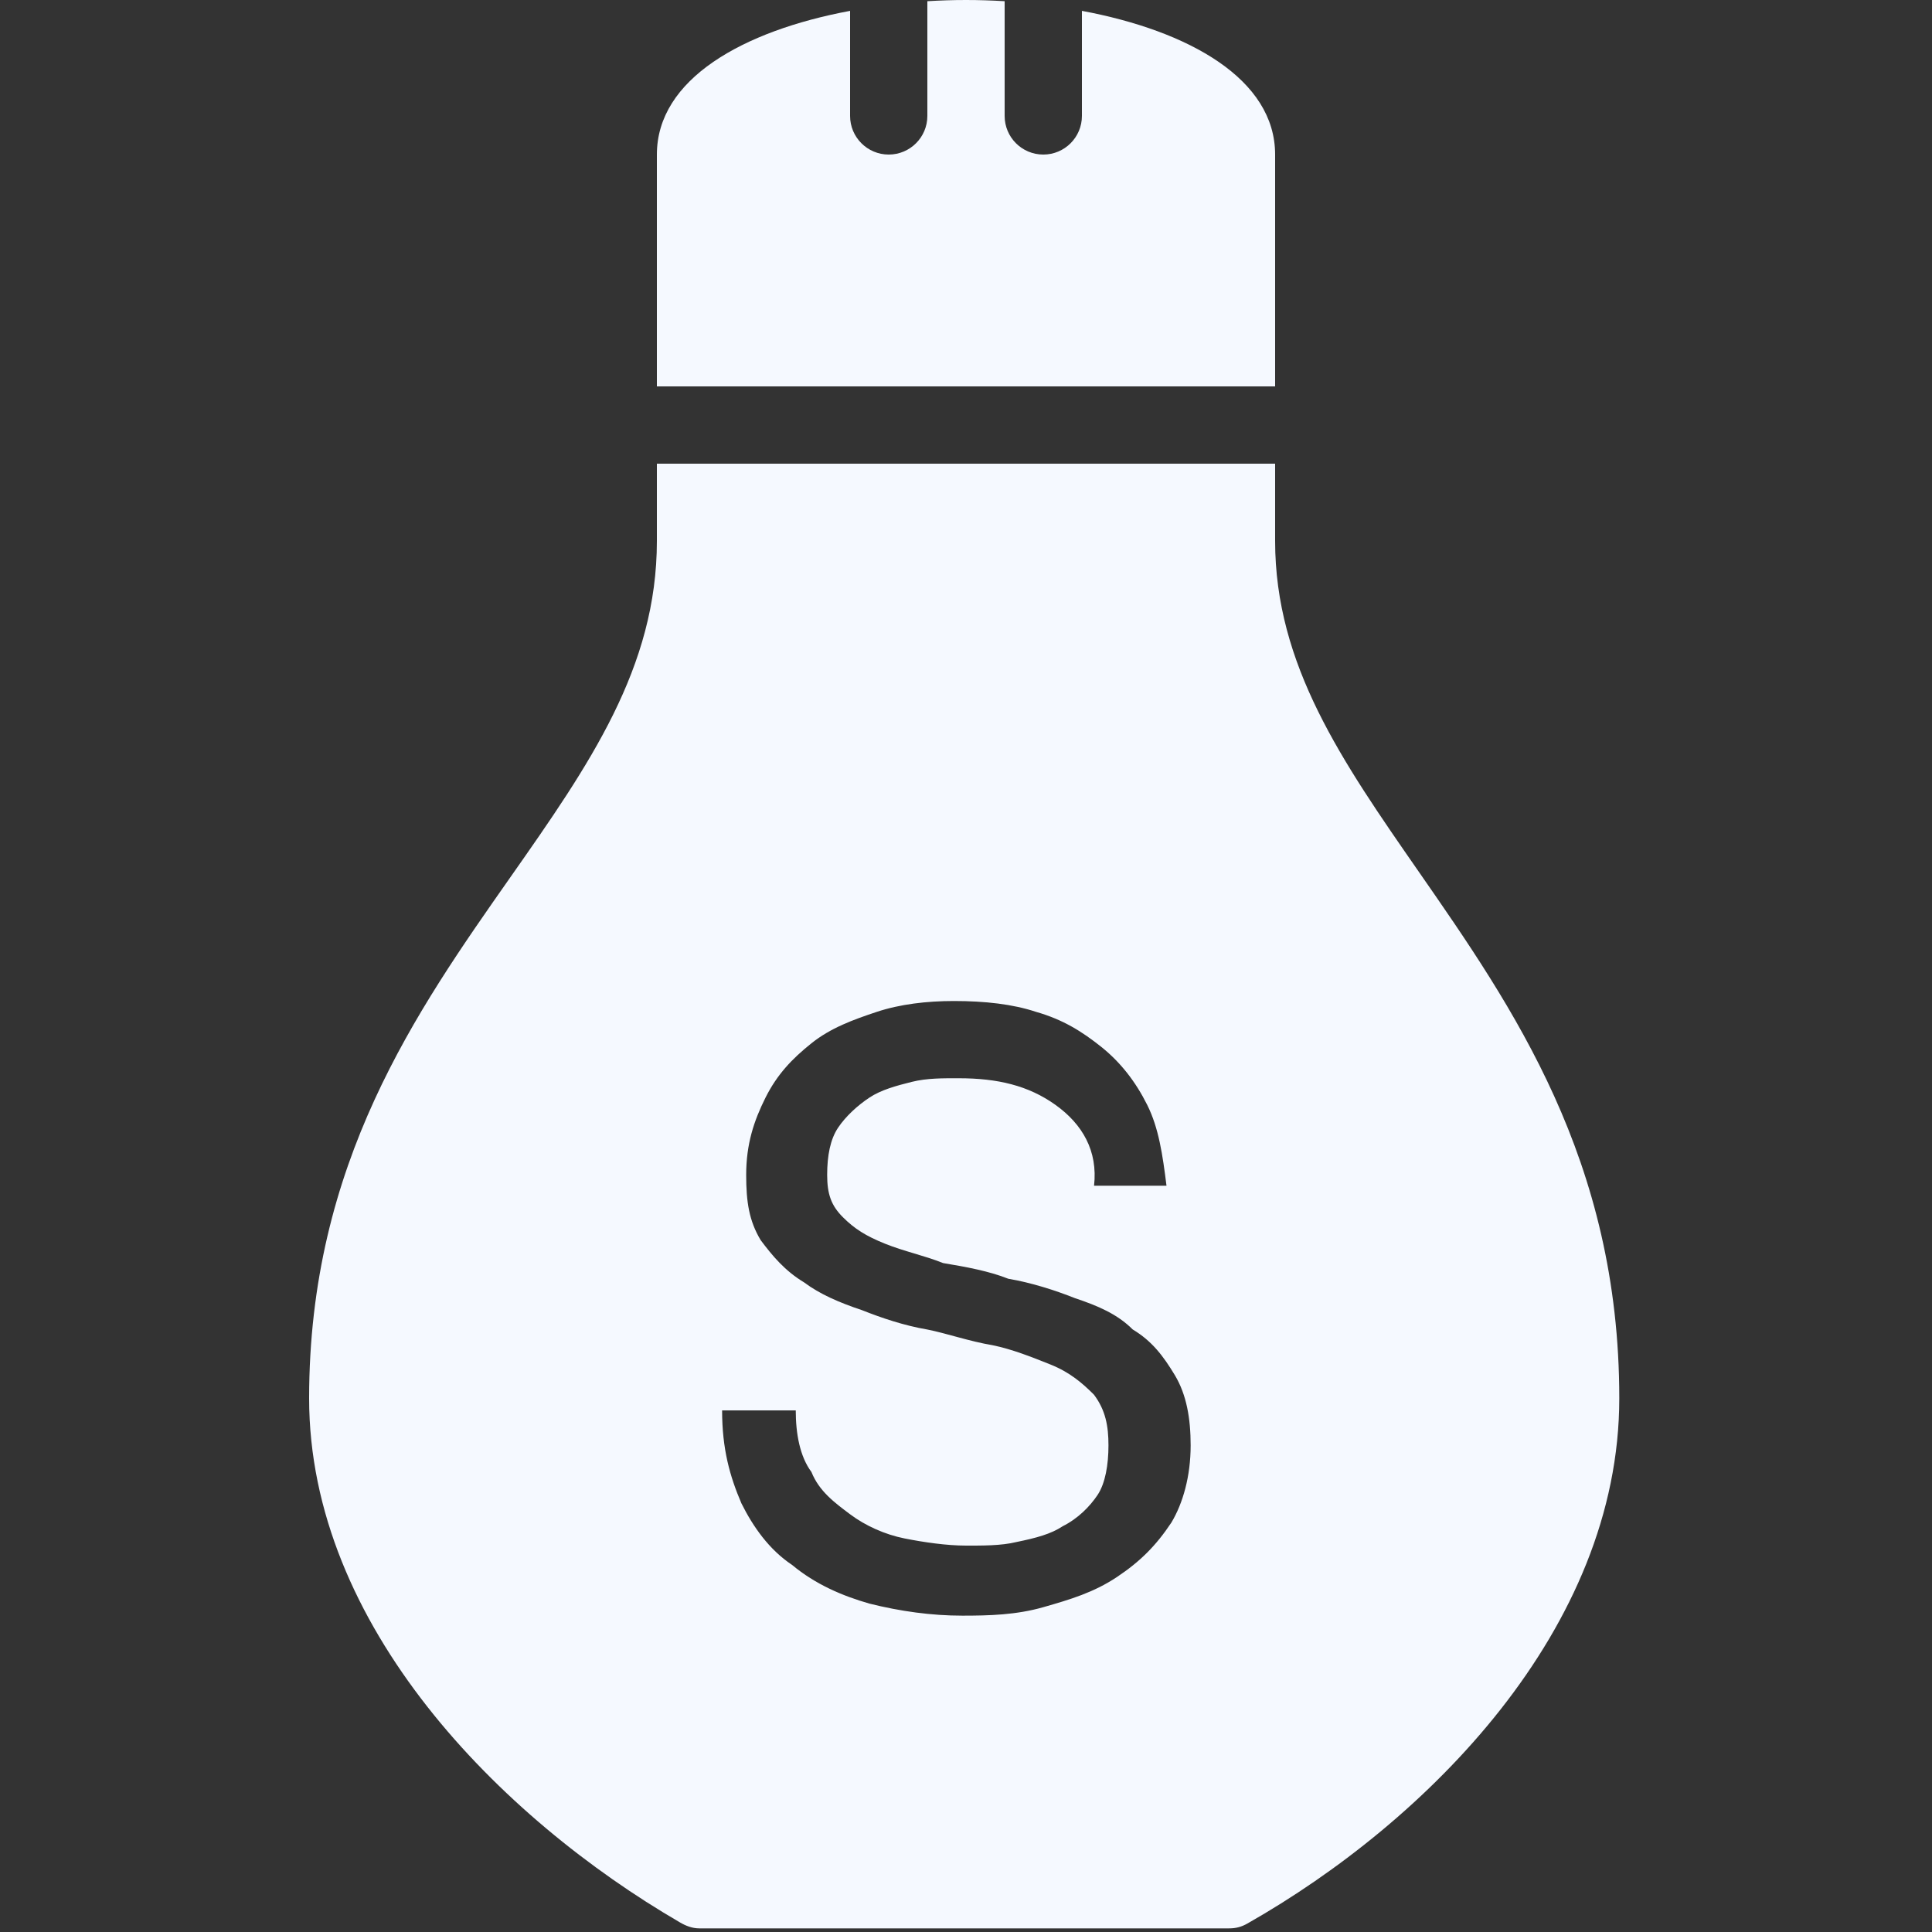 <?xml version="1.0" encoding="utf-8"?>
<!-- Generator: Adobe Illustrator 16.0.0, SVG Export Plug-In . SVG Version: 6.00 Build 0)  -->
<!DOCTYPE svg PUBLIC "-//W3C//DTD SVG 1.1//EN" "http://www.w3.org/Graphics/SVG/1.1/DTD/svg11.dtd">
<svg version="1.1" id="Layer_1" xmlns="http://www.w3.org/2000/svg" xmlns:xlink="http://www.w3.org/1999/xlink" x="0px" y="0px"
	 width="50px" height="50px" viewBox="0 0 50 50" enable-background="new 0 0 50 50" xml:space="preserve">
<rect x="0" y="0" width="50" height="50" fill="#333333" stroke="none"/>
<path fill="#F5F9FF" d="M25,0c-0.334,0-0.667,0.011-1,0.031V3c0,0.552-0.448,1-1,1s-1-0.448-1-1V0.281C19.225,0.799,17,2.048,17,4v6
	h16V7V4c0-1.952-2.227-3.201-5-3.719V3c0,0.552-0.447,1-1,1s-1-0.448-1-1V0.031C25.667,0.011,25.334,0,25,0z M17,12v2
	c0,3.277-1.748,5.79-3.781,8.688C10.776,26.172,8,30.1,8,36.188c0,5.889,4.954,10.865,9.594,13.562
	c0.152,0.09,0.323,0.156,0.5,0.156h13.719c0.173,0,0.318-0.039,0.469-0.125c4.645-2.637,9.625-7.613,9.625-13.594
	c0-6.169-2.754-10.12-5.188-13.625C34.728,19.695,33,17.212,33,14v-2H17z M24.688,25.906c0.8,0,1.525,0.081,2.125,0.281
	c0.7,0.2,1.188,0.508,1.688,0.906c0.5,0.4,0.888,0.9,1.188,1.5s0.4,1.294,0.5,2.094h-1.875c0.102-0.9-0.3-1.594-1-2.094
	s-1.5-0.688-2.5-0.688c-0.4,0-0.819-0.006-1.219,0.094S22.8,28.206,22.5,28.406c-0.3,0.199-0.612,0.481-0.812,0.781
	s-0.281,0.719-0.281,1.219s0.106,0.794,0.406,1.094s0.594,0.487,1.094,0.688s1,0.3,1.5,0.5c0.6,0.1,1.188,0.207,1.688,0.406
	c0.602,0.102,1.219,0.301,1.719,0.5c0.6,0.201,1.1,0.412,1.5,0.812c0.5,0.3,0.793,0.688,1.094,1.188
	c0.299,0.501,0.406,1.112,0.406,1.812c0,0.8-0.2,1.5-0.5,2c-0.4,0.6-0.807,1.006-1.406,1.406S27.7,41.394,27,41.594
	s-1.394,0.219-2.094,0.219c-0.8,0-1.606-0.112-2.406-0.312c-0.7-0.2-1.4-0.5-2-1c-0.6-0.4-1.013-0.994-1.312-1.594
	c-0.3-0.7-0.5-1.406-0.5-2.406h1.906c0,0.6,0.106,1.193,0.406,1.594c0.2,0.5,0.6,0.794,1,1.094s0.906,0.525,1.406,0.625
	S24.5,40,25,40c0.4,0,0.912,0.006,1.312-0.094c0.5-0.102,0.888-0.206,1.188-0.406c0.4-0.2,0.706-0.513,0.906-0.812
	c0.199-0.3,0.281-0.781,0.281-1.281s-0.075-0.912-0.375-1.312c-0.3-0.3-0.625-0.581-1.125-0.781s-1-0.398-1.5-0.5
	c-0.6-0.1-1.188-0.307-1.688-0.406c-0.6-0.102-1.188-0.301-1.688-0.5c-0.6-0.2-1.1-0.419-1.5-0.719
	c-0.5-0.3-0.825-0.693-1.125-1.094c-0.3-0.5-0.375-0.988-0.375-1.688c0-0.801,0.2-1.4,0.5-2C20.112,27.805,20.5,27.4,21,27
	s1.087-0.612,1.688-0.812S23.987,25.906,24.688,25.906z"/>
</svg>
